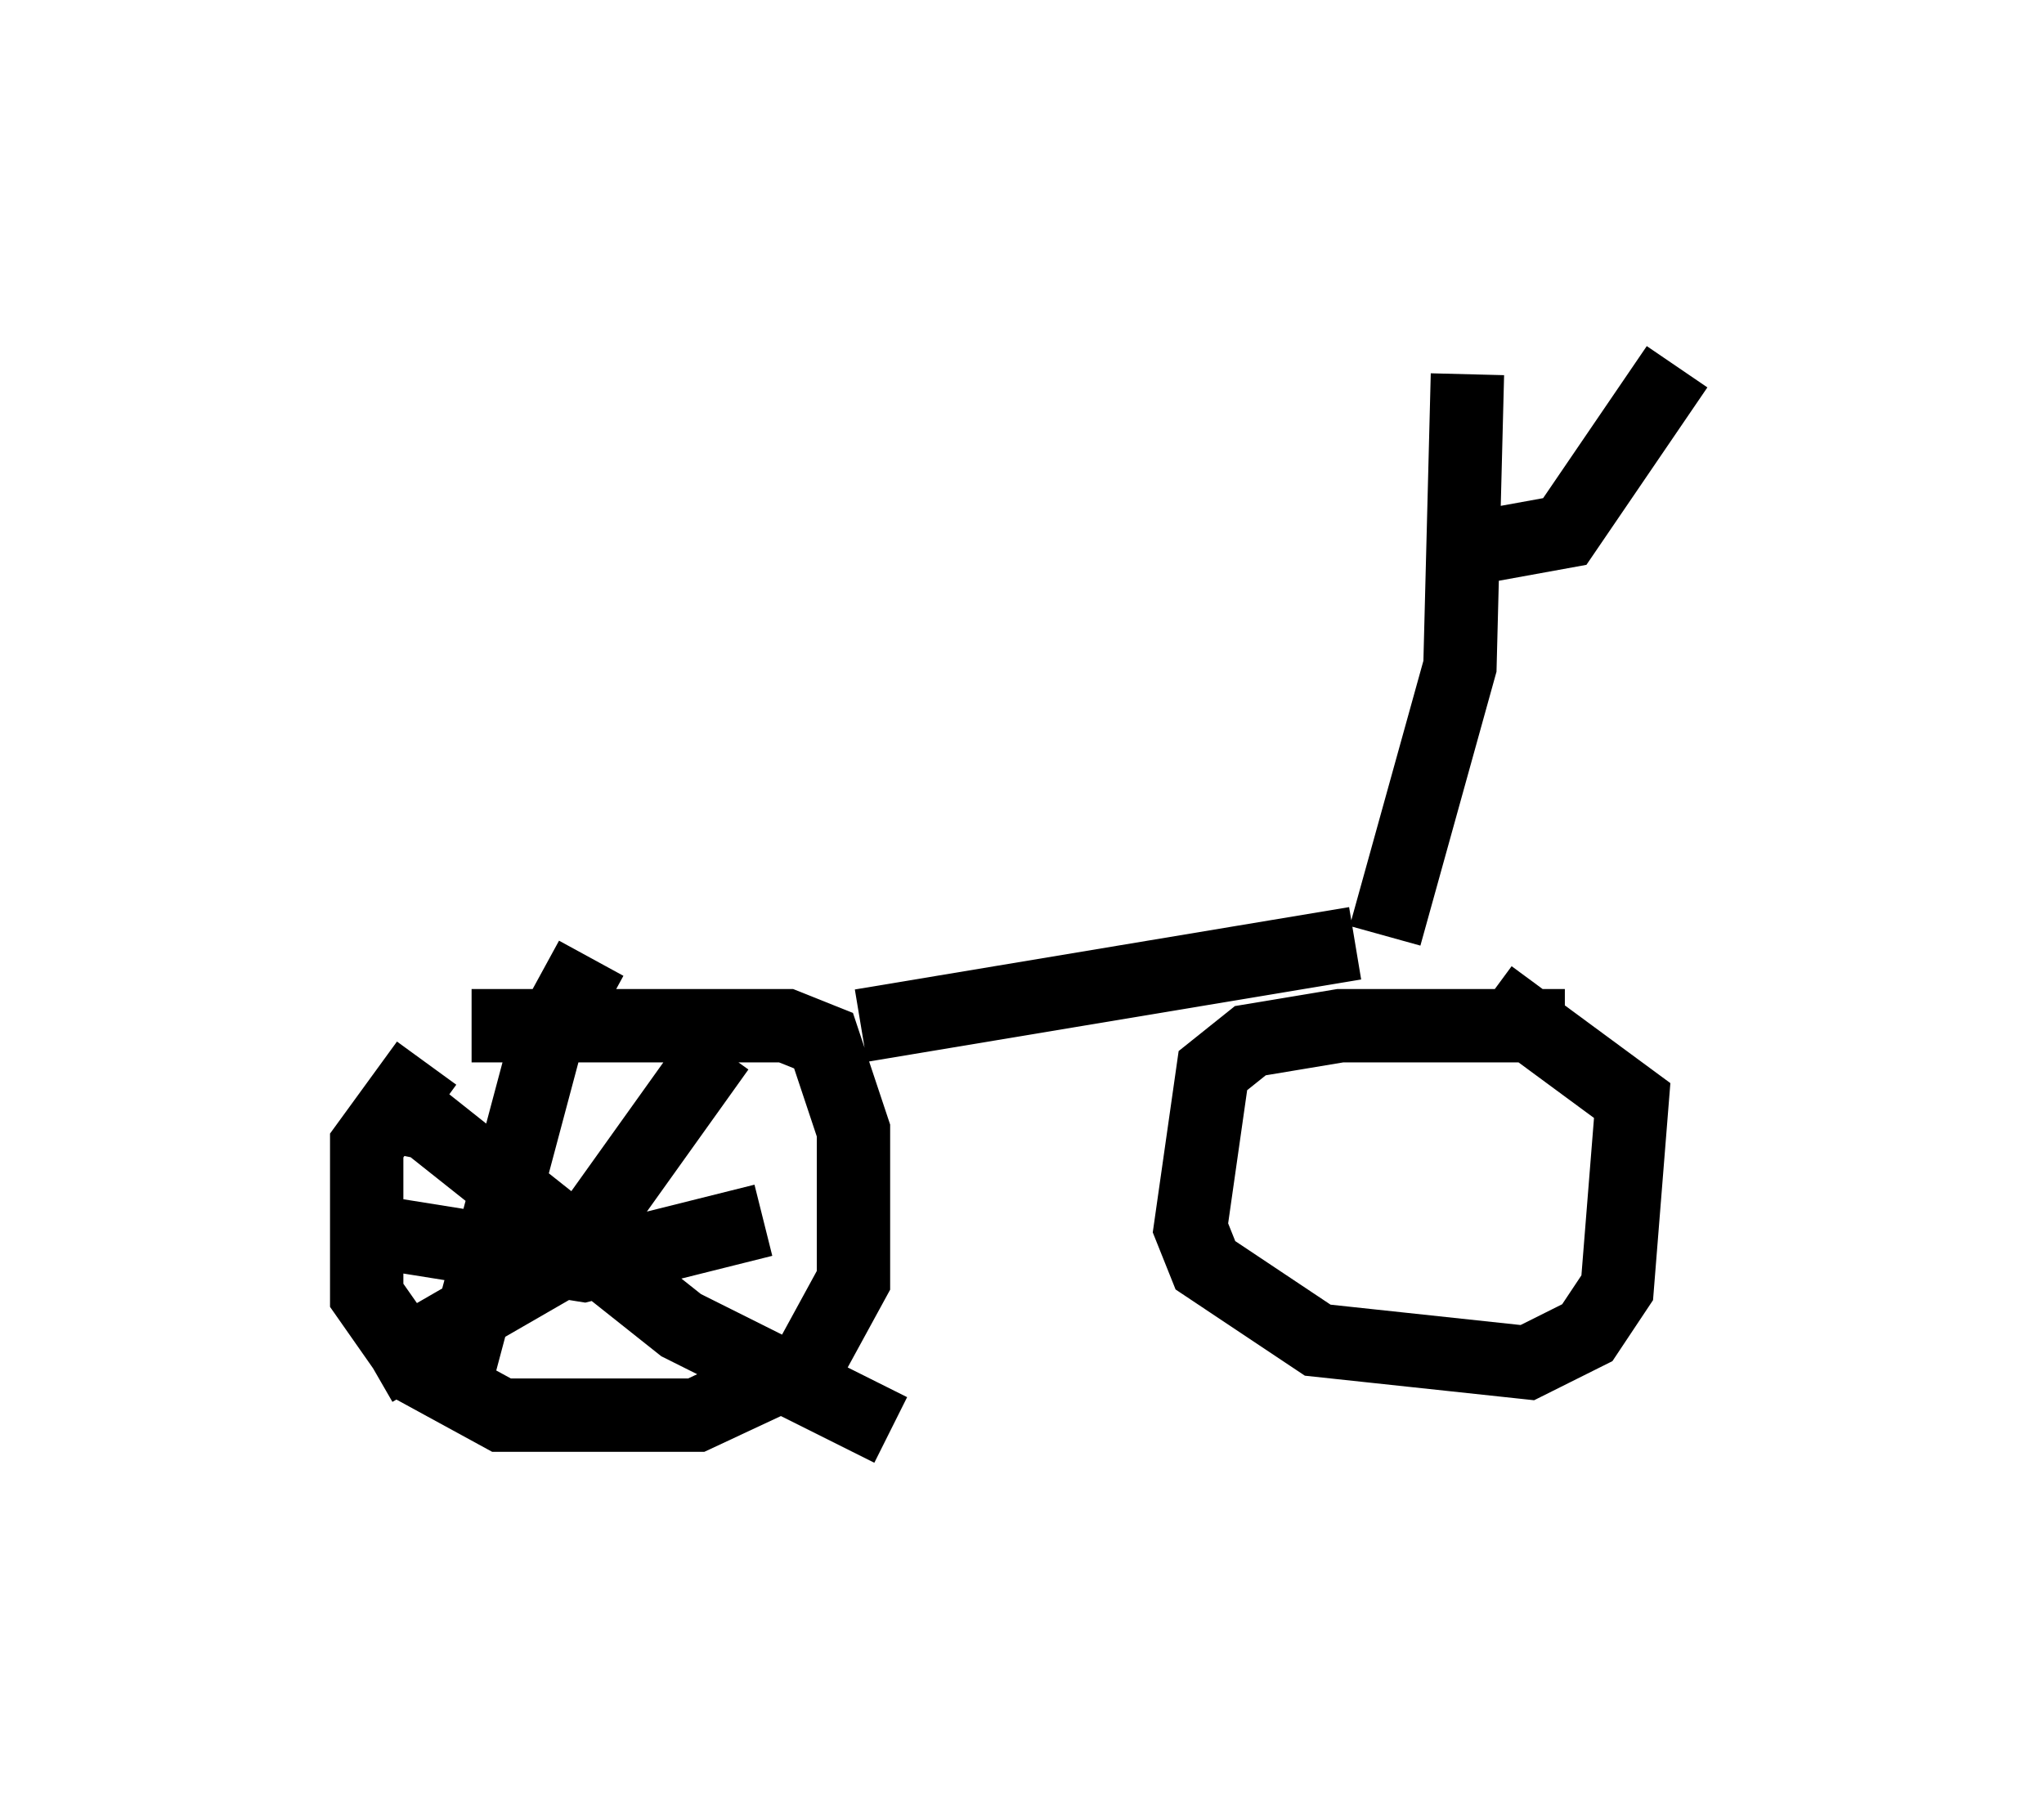 <?xml version="1.0" encoding="utf-8" ?>
<svg baseProfile="full" height="24.496" version="1.1" width="27.865" xmlns="http://www.w3.org/2000/svg" xmlns:ev="http://www.w3.org/2001/xml-events" xmlns:xlink="http://www.w3.org/1999/xlink"><defs /><rect fill="white" height="24.496" width="27.865" x="0" y="0" /><path d="M7.858, 14.392 m-2.042, 0.102 l-0.817, 1.123 0.0, 2.042 l0.715, 1.021 1.123, 0.613 l2.654, 0.0 1.531, -0.715 l0.613, -1.123 0.0, -2.042 l-0.408, -1.225 -0.51, -0.204 l-4.288, 0.0 m14.904, 0.0 l-3.063, 0.0 -1.225, 0.204 l-0.51, 0.408 -0.306, 2.144 l0.204, 0.51 1.531, 1.021 l2.858, 0.306 0.817, -0.408 l0.408, -0.613 0.204, -2.552 l-1.94, -1.429 m-8.575, 0.408 l6.738, -1.123 m0.408, -0.102 l1.021, -3.675 0.102, -3.981 m0.204, 2.348 l1.123, -0.204 1.531, -2.246 m-13.067, 9.29 l-2.042, 2.858 -2.654, 1.531 m0.204, -3.471 l0.51, 0.102 3.471, 2.756 l2.858, 1.429 m-4.083, -6.431 l-0.613, 1.123 -1.225, 4.594 m-0.817, -1.94 l2.552, 0.408 2.45, -0.613 " fill="none" stroke="black" stroke-width="1" /></svg>